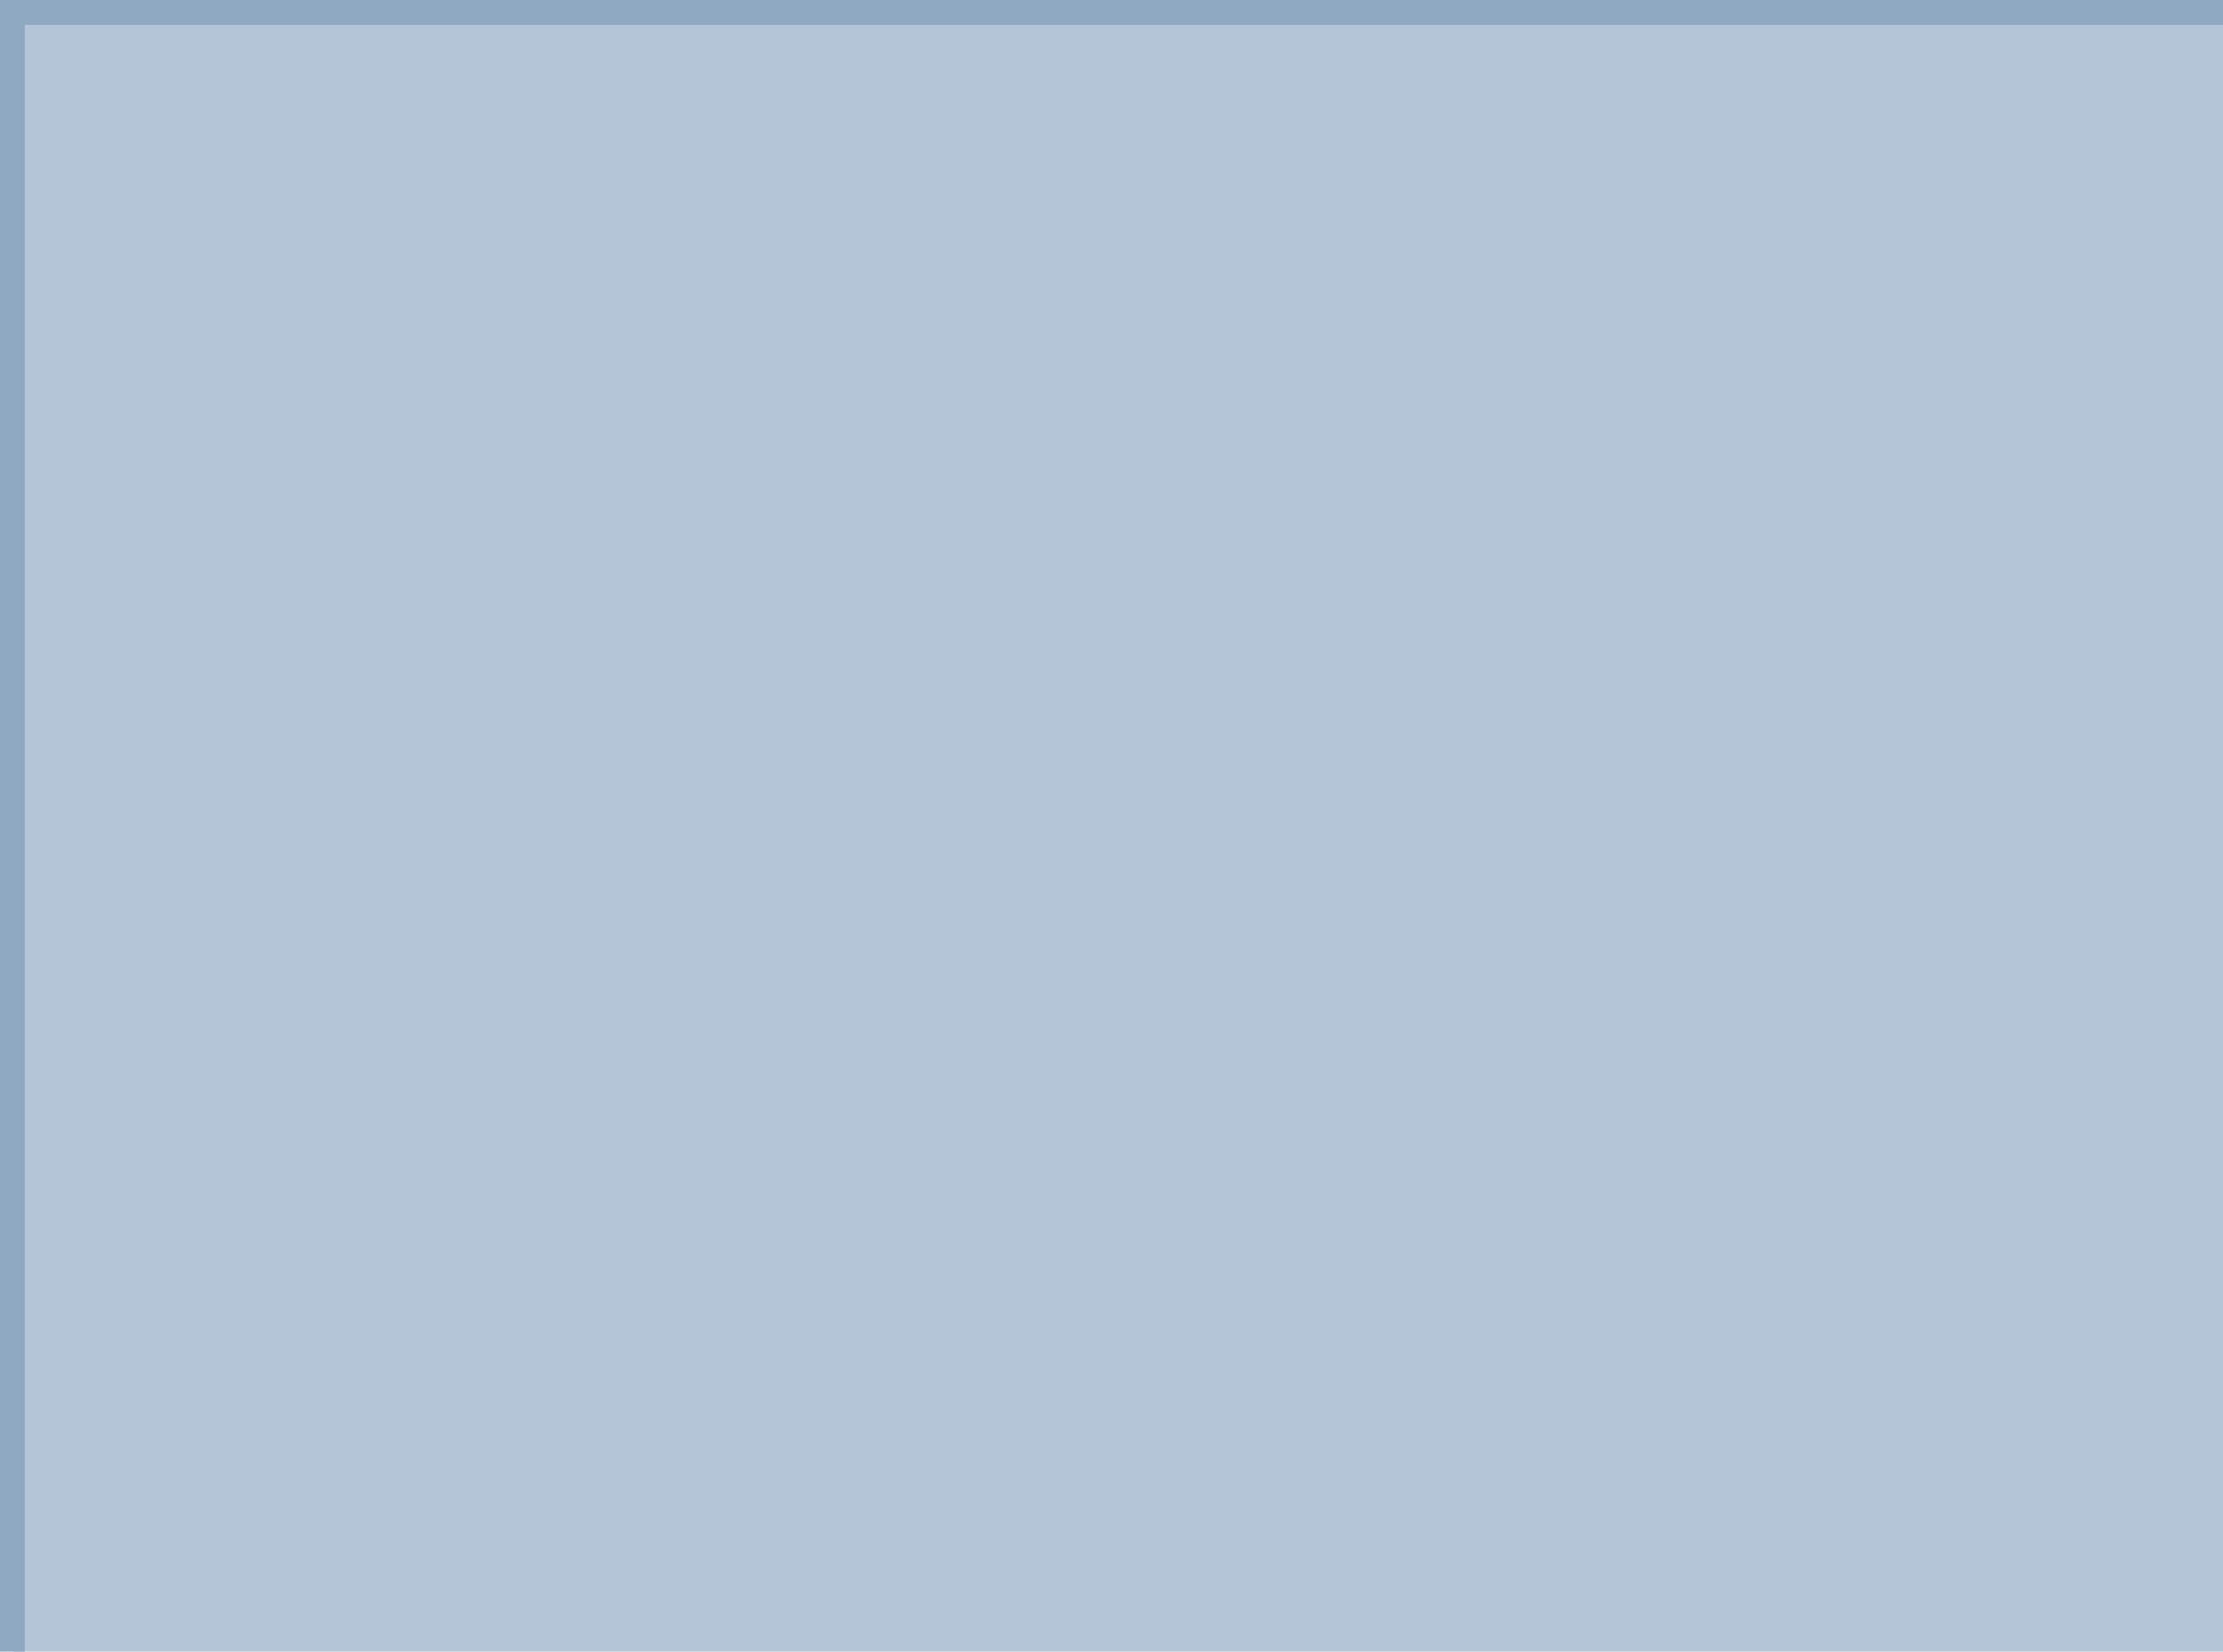 <svg width="179" height="133" viewBox="0 0 179 133" fill="none" xmlns="http://www.w3.org/2000/svg">
<path d="M1 1H179V133H1V1Z" fill="#B3C5D6"/>
<path d="M1 1V0H0V1H1ZM1 1V2H179V1V0H1V1ZM1 133H2V1H1H0V133H1Z" fill="#8FA9C0"/>
</svg>
